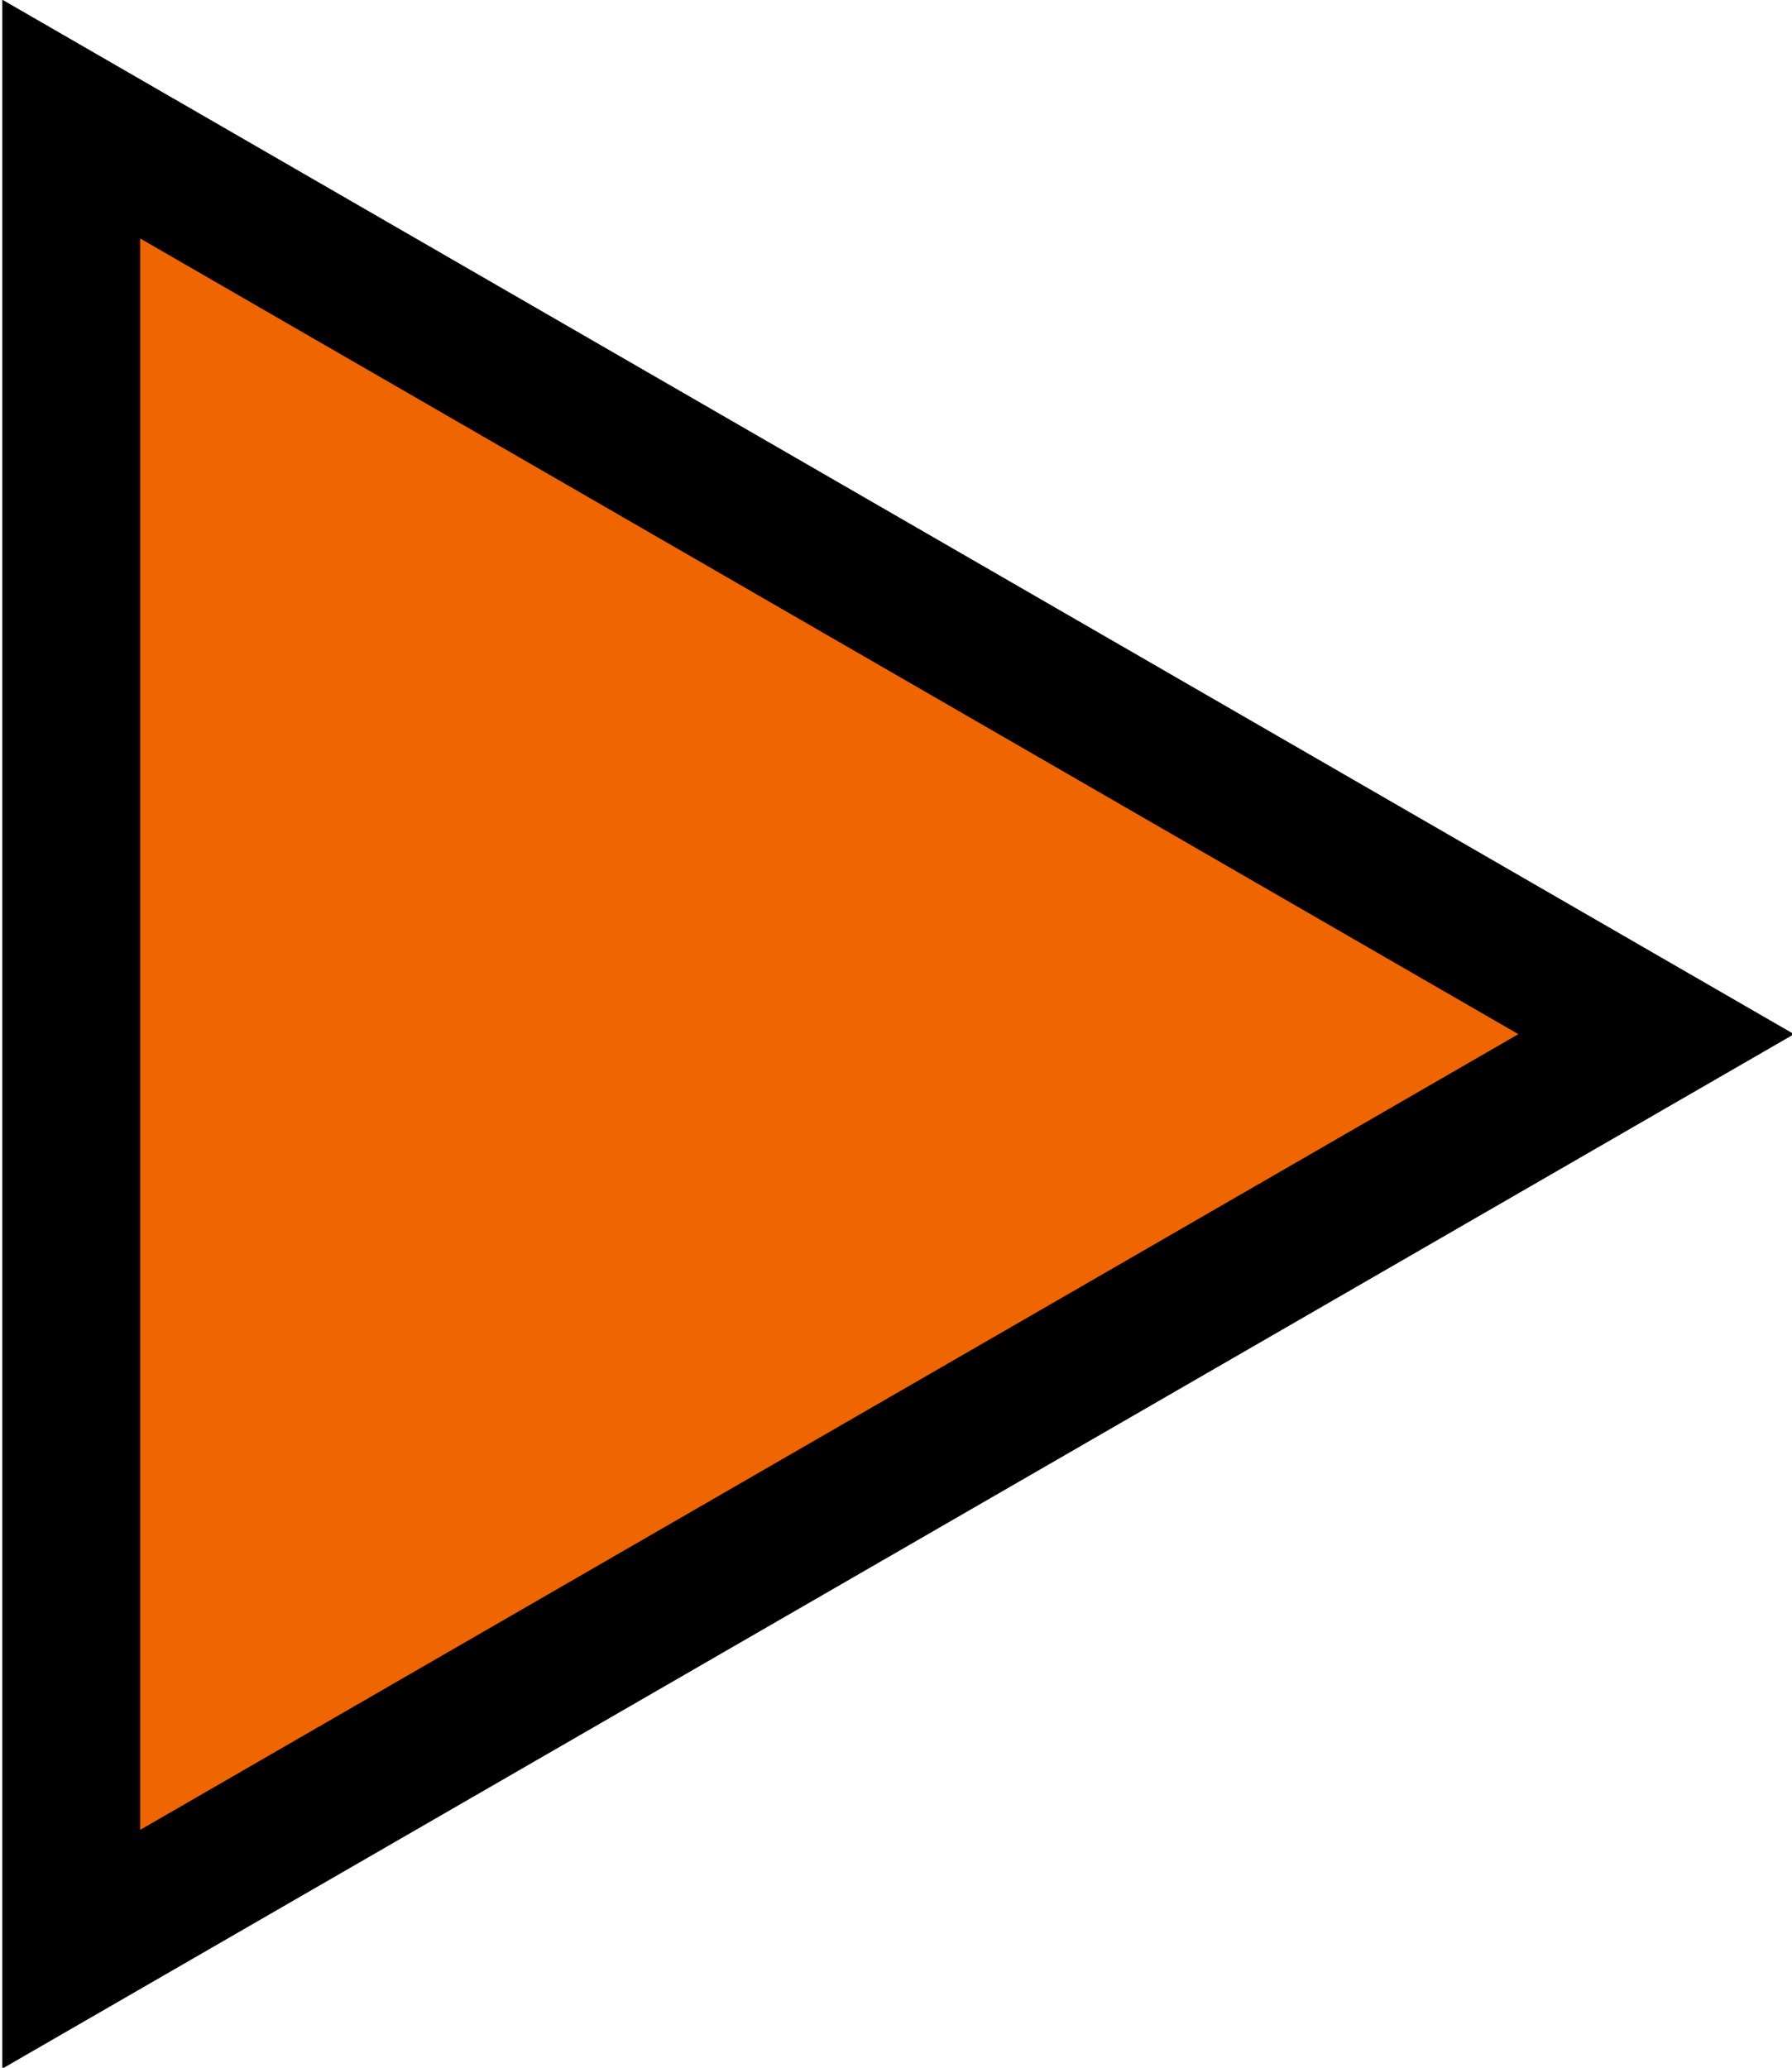 <?xml version="1.0"?>
<svg width="403" height="465" xmlns="http://www.w3.org/2000/svg" xmlns:svg="http://www.w3.org/2000/svg">
 <!-- Created with SVG-edit - https://github.com/SVG-Edit/svgedit-->

 <g class="layer">
  <title>Layer 1</title>
  <polygon fill="#ef6500" id="svg_5" points="372.461,232.568 16.019,438.36 16.019,26.777 372.461,232.568 " stroke="#000000" stroke-width="31"/>
  <polygon fill="#ef6500" id="svg_7"/>
 </g>
</svg>
